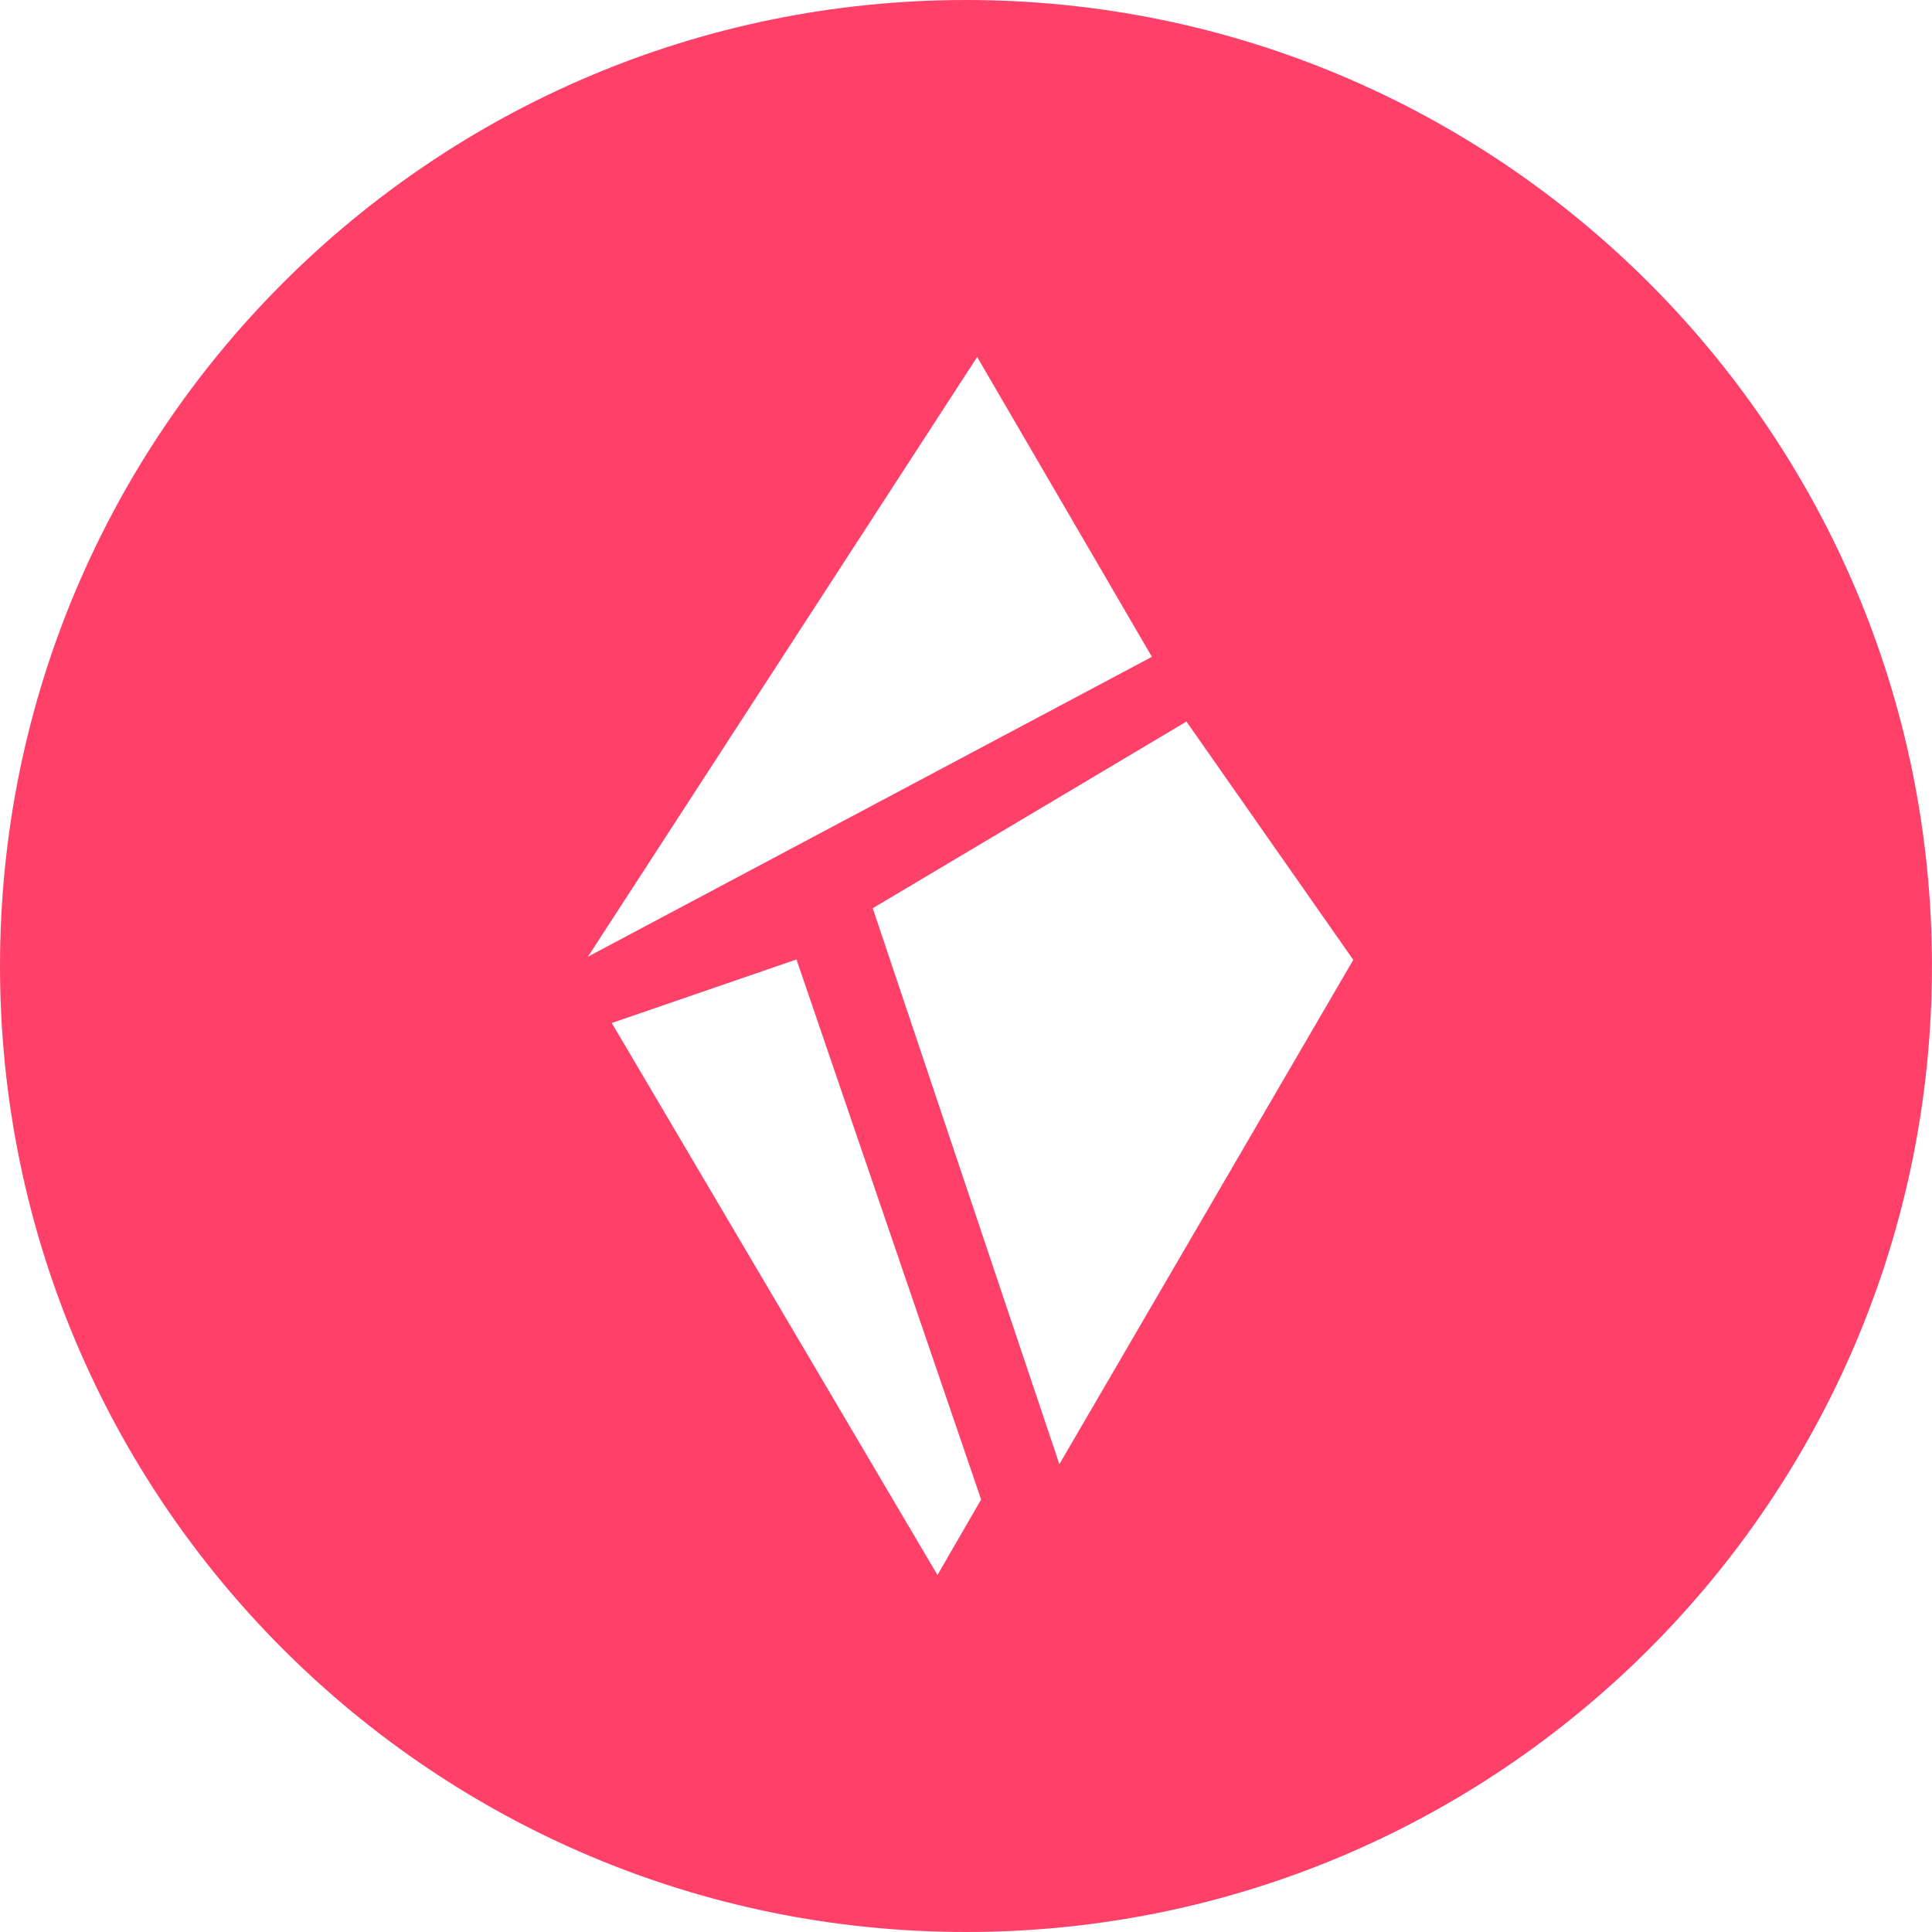 <?xml version="1.0" encoding="UTF-8"?>
<svg width="40px" height="40px" viewBox="0 0 40 40" version="1.1" xmlns="http://www.w3.org/2000/svg" xmlns:xlink="http://www.w3.org/1999/xlink">
    <!-- Generator: Sketch 50.2 (55047) - http://www.bohemiancoding.com/sketch -->
    <title>Logo Icon</title>
    <desc>Created with Sketch.</desc>
    <defs></defs>
    <g id="Pages" stroke="none" stroke-width="1" fill="none" fill-rule="evenodd">
        <g id="callcenter-Template" transform="translate(-98, -52)" fill="#FF4169">
            <g id="Sidebar">
                <g id="Sidebar-Header-(Logo)">
                    <g id="Logo" transform="translate(98, 49)">
                        <path d="M21.933,33.315 L18.069,21.804 L24.564,17.939 L28.018,22.873 L21.933,33.315 Z M19.409,35.609 L12.666,24.18 L16.49,22.865 L20.313,34.046 L19.409,35.609 Z M20.231,10.391 L23.849,16.599 L12.173,22.807 L20.231,10.391 Z M20,3 C8.954,3 0,11.954 0,23 C0,34.046 8.954,43 20,43 C31.045,43 39.999,34.046 39.999,23 C39.999,11.954 31.045,3 20,3 L20,3 Z" id="Logo-Icon"></path>
                    </g>
                </g>
            </g>
        </g>
    </g>
</svg>
